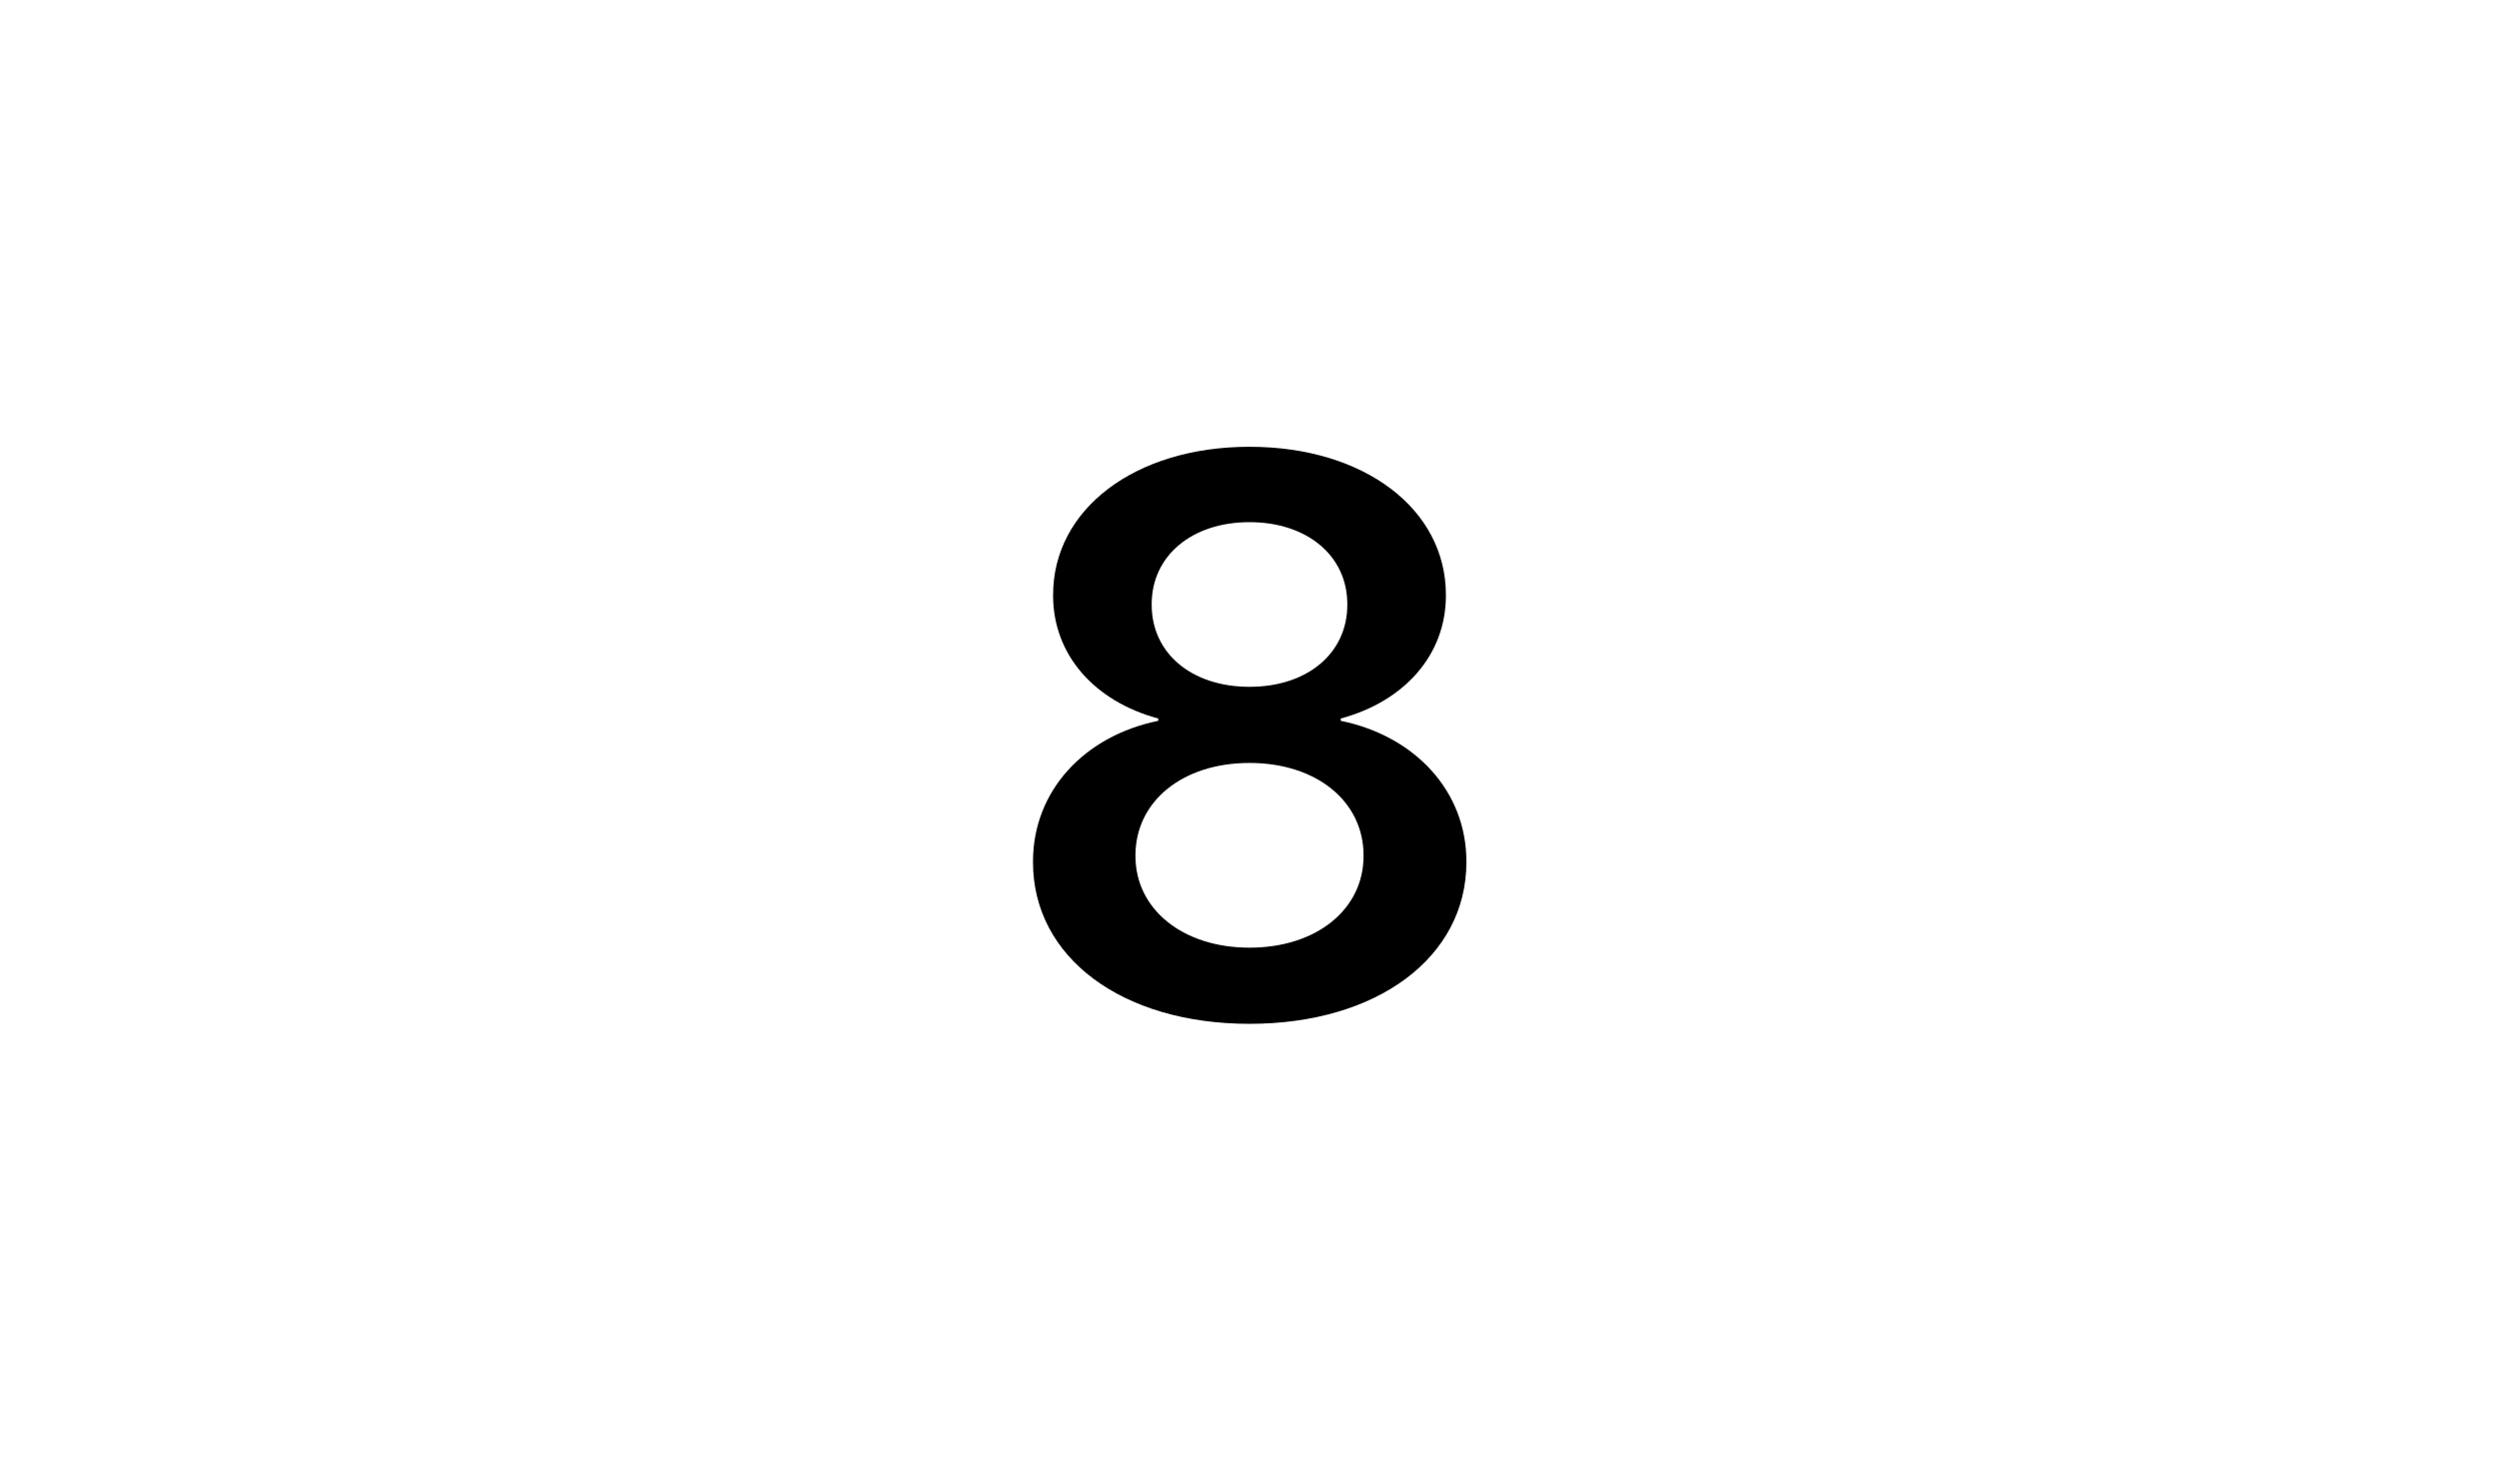 <svg width="101" height="60" viewBox="0 0 101 60" fill="none" xmlns="http://www.w3.org/2000/svg">
<path d="M50.5 41.391C55.656 41.391 59.266 38.703 59.266 34.859V34.828C59.266 31.969 57.172 29.75 54.188 29.141V29.047C56.75 28.359 58.438 26.484 58.438 24.078V24.047C58.438 20.594 55.156 18.062 50.5 18.062C45.859 18.062 42.562 20.594 42.562 24.047V24.078C42.562 26.484 44.25 28.359 46.812 29.047V29.141C43.828 29.75 41.75 31.969 41.75 34.828V34.859C41.75 38.703 45.344 41.391 50.5 41.391ZM50.5 27.766C48.156 27.766 46.547 26.406 46.547 24.453V24.422C46.547 22.469 48.172 21.109 50.5 21.109C52.828 21.109 54.453 22.469 54.453 24.422V24.453C54.453 26.406 52.844 27.766 50.5 27.766ZM50.5 38.312C47.812 38.312 45.891 36.766 45.891 34.609V34.578C45.891 32.406 47.781 30.844 50.5 30.844C53.219 30.844 55.109 32.406 55.109 34.578V34.609C55.109 36.766 53.203 38.312 50.5 38.312Z" fill="black"/>
</svg>
